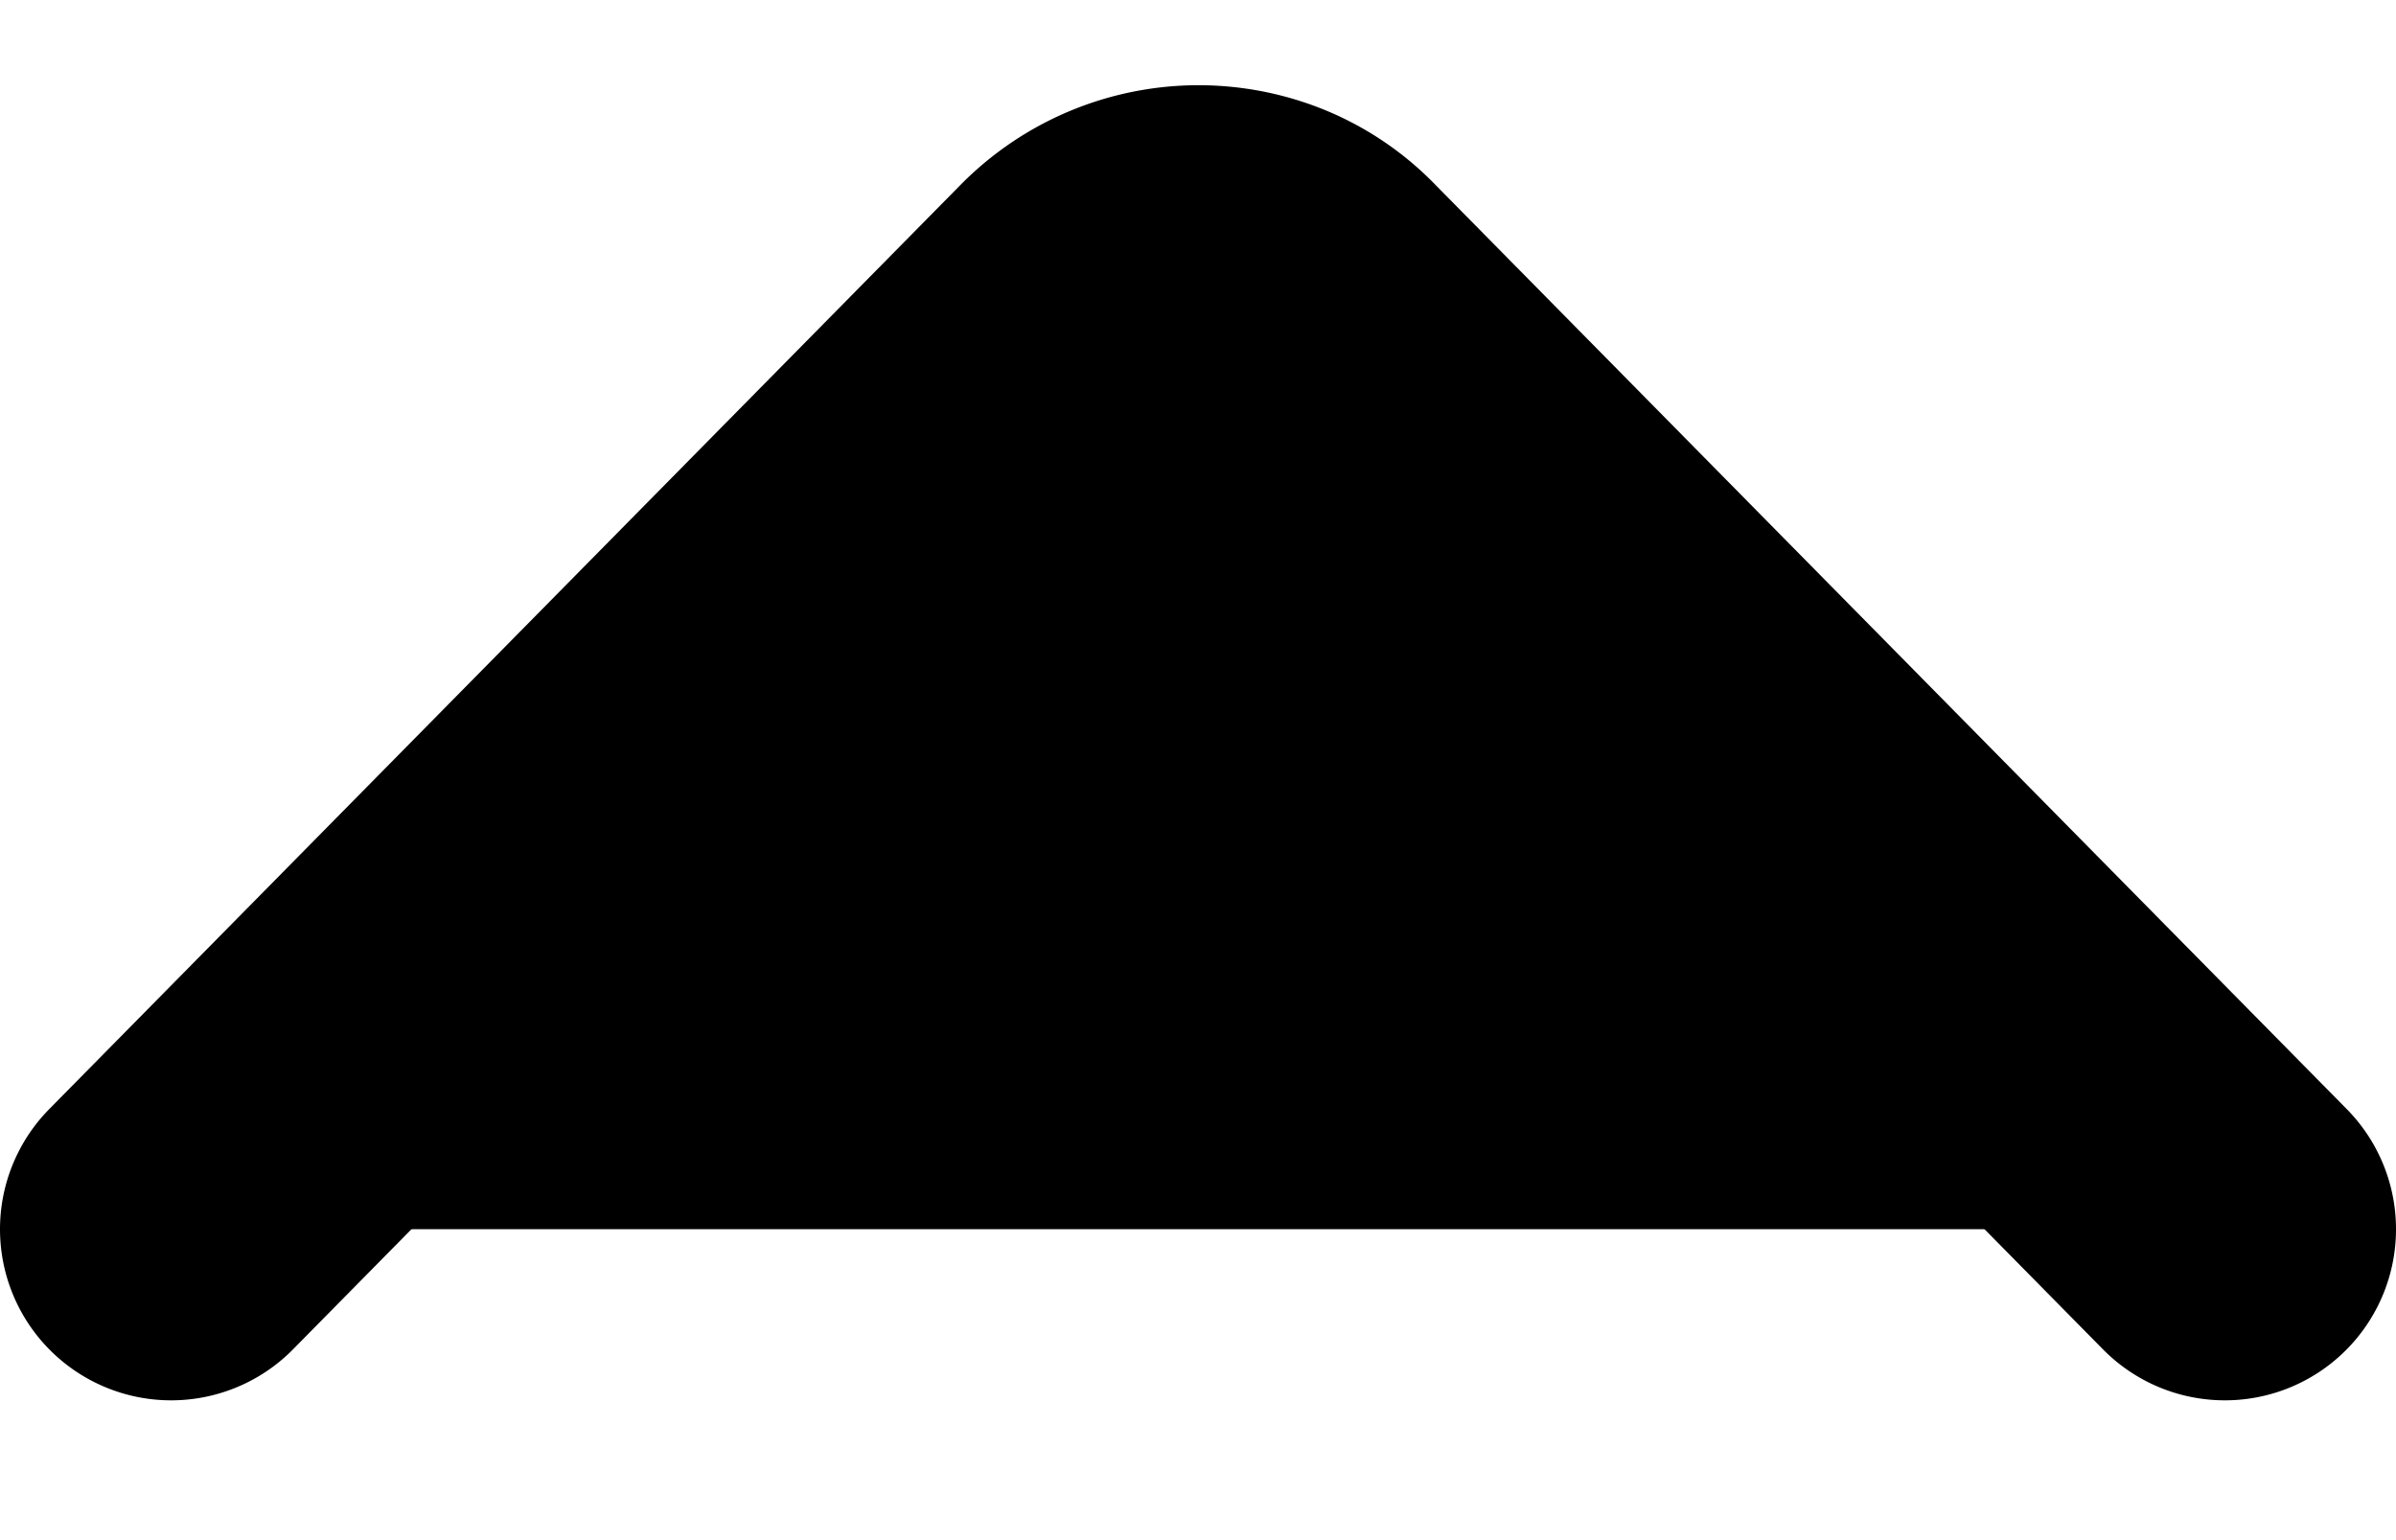 <svg xmlns="http://www.w3.org/2000/svg" fill="currentColor" viewBox="0 0 14 9">
  <path stroke="currentColor" stroke-linecap="round" stroke-linejoin="round" stroke-width="2" d="M13 7.183 7.674 1.781a.909.909 0 0 0-.305-.21.952.952 0 0 0-1.043.21L1 7.183"/>
</svg>

